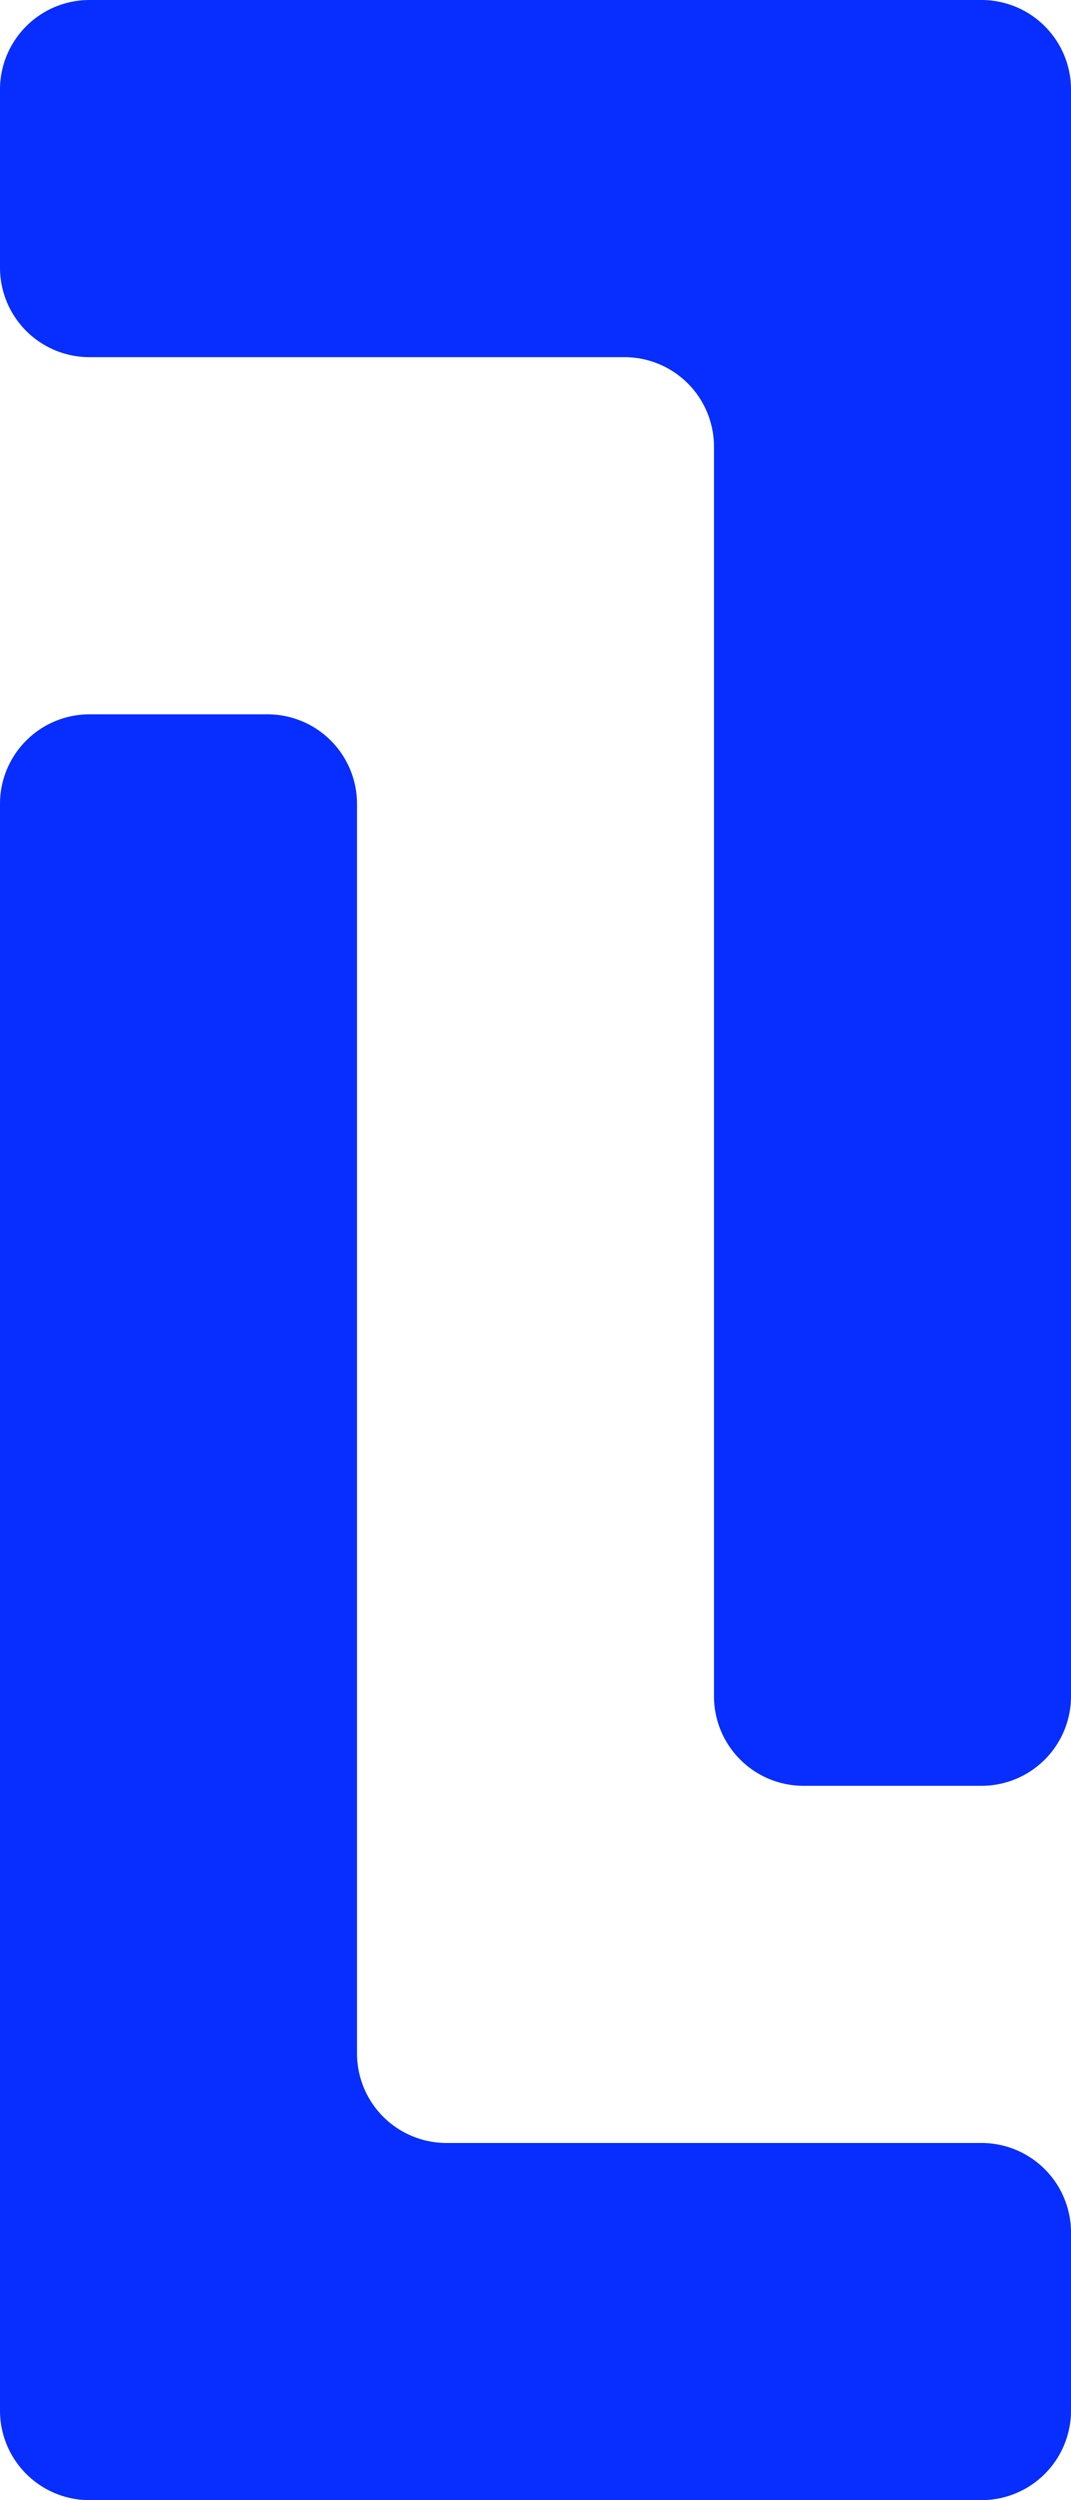 <svg xmlns="http://www.w3.org/2000/svg" viewBox="0 0 240 560">
	<path 
		d="M572,232H412a20.06,20.06,0,0,0-20,20v40a20.06,20.06,0,0,0,20,20H532a20.06,20.06,0,0,1,20,20V612a20.06,20.06,0,0,0,20,20h40a20.06,20.06,0,0,0,20-20V252a20.06,20.06,0,0,0-20-20Z"
	 	transform="translate(-392 -232)" 
	 	fill="#082dff"
	 />
	<path 
		d="M492,712a20.06,20.06,0,0,1-20-20V412a20.06,20.06,0,0,0-20-20H412a20.06,20.06,0,0,0-20,20V772a20.06,20.06,0,0,0,20,20H612a20.06,20.06,0,0,0,20-20V732a20.06,20.06,0,0,0-20-20Z" 
		transform="translate(-392 -232)" 
		fill="#082dff"
		/>
</svg>